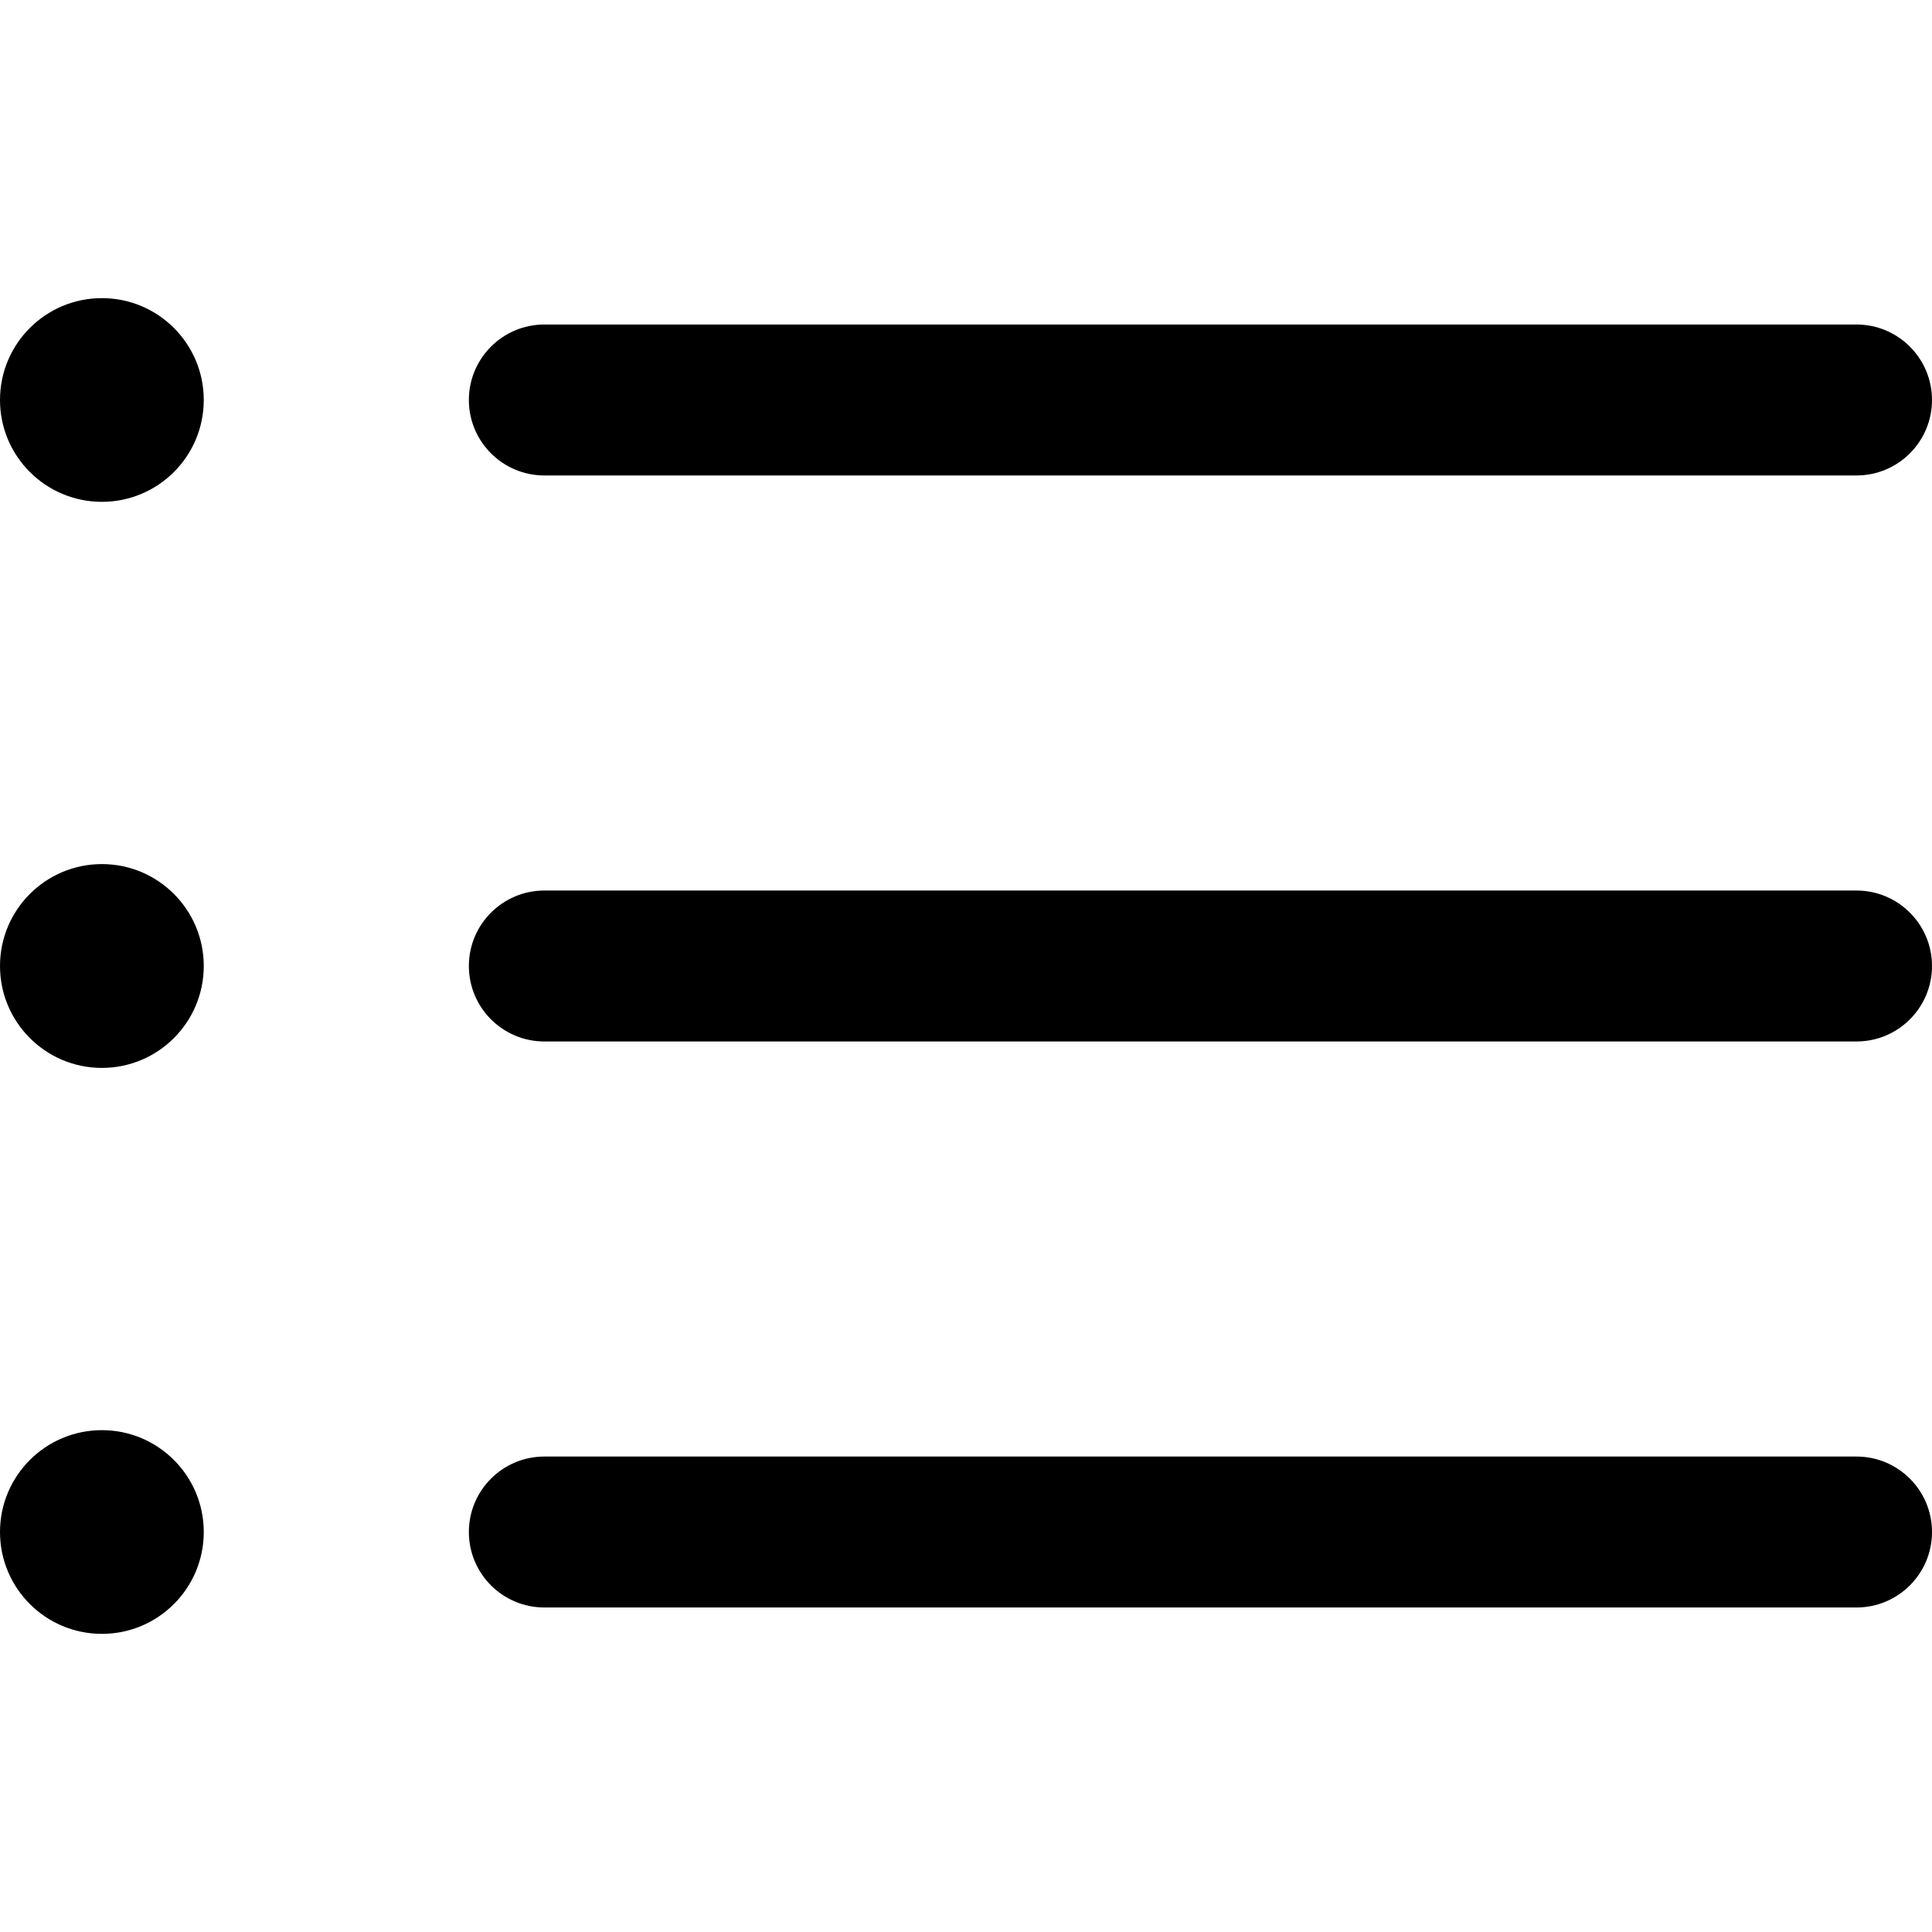 <svg width="32" height="32" viewBox="0 0 32 32" fill="none" xmlns="http://www.w3.org/2000/svg">
<g clip-path="url(#clip0)">
<path d="M30.75 14.75H9.016C8.326 14.75 7.766 15.31 7.766 16C7.766 16.69 8.326 17.25 9.016 17.25H30.75C31.44 17.25 32 16.69 32 16C32 15.31 31.44 14.75 30.75 14.75Z" fill="black"/>
<path d="M30.75 5.375H9.016C8.326 5.375 7.766 5.935 7.766 6.625C7.766 7.315 8.326 7.875 9.016 7.875H30.75C31.44 7.875 32 7.315 32 6.625C32 5.935 31.44 5.375 30.75 5.375Z" fill="black"/>
<path d="M30.75 24.125H9.016C8.326 24.125 7.766 24.685 7.766 25.375C7.766 26.065 8.326 26.625 9.016 26.625H30.75C31.44 26.625 32 26.065 32 25.375C32 24.685 31.44 24.125 30.75 24.125Z" fill="black"/>
<path d="M1.688 8.312C2.619 8.312 3.375 7.557 3.375 6.625C3.375 5.693 2.619 4.938 1.688 4.938C0.756 4.938 0 5.693 0 6.625C0 7.557 0.756 8.312 1.688 8.312Z" fill="black"/>
<path d="M1.688 17.688C2.619 17.688 3.375 16.932 3.375 16C3.375 15.068 2.619 14.312 1.688 14.312C0.756 14.312 0 15.068 0 16C0 16.932 0.756 17.688 1.688 17.688Z" fill="black"/>
<path d="M1.688 27.062C2.619 27.062 3.375 26.307 3.375 25.375C3.375 24.443 2.619 23.688 1.688 23.688C0.756 23.688 0 24.443 0 25.375C0 26.307 0.756 27.062 1.688 27.062Z" fill="black"/>
</g>
<defs>
<clipPath id="clip0">
<rect width="32" height="32" fill="white"/>
</clipPath>
</defs>
</svg>
